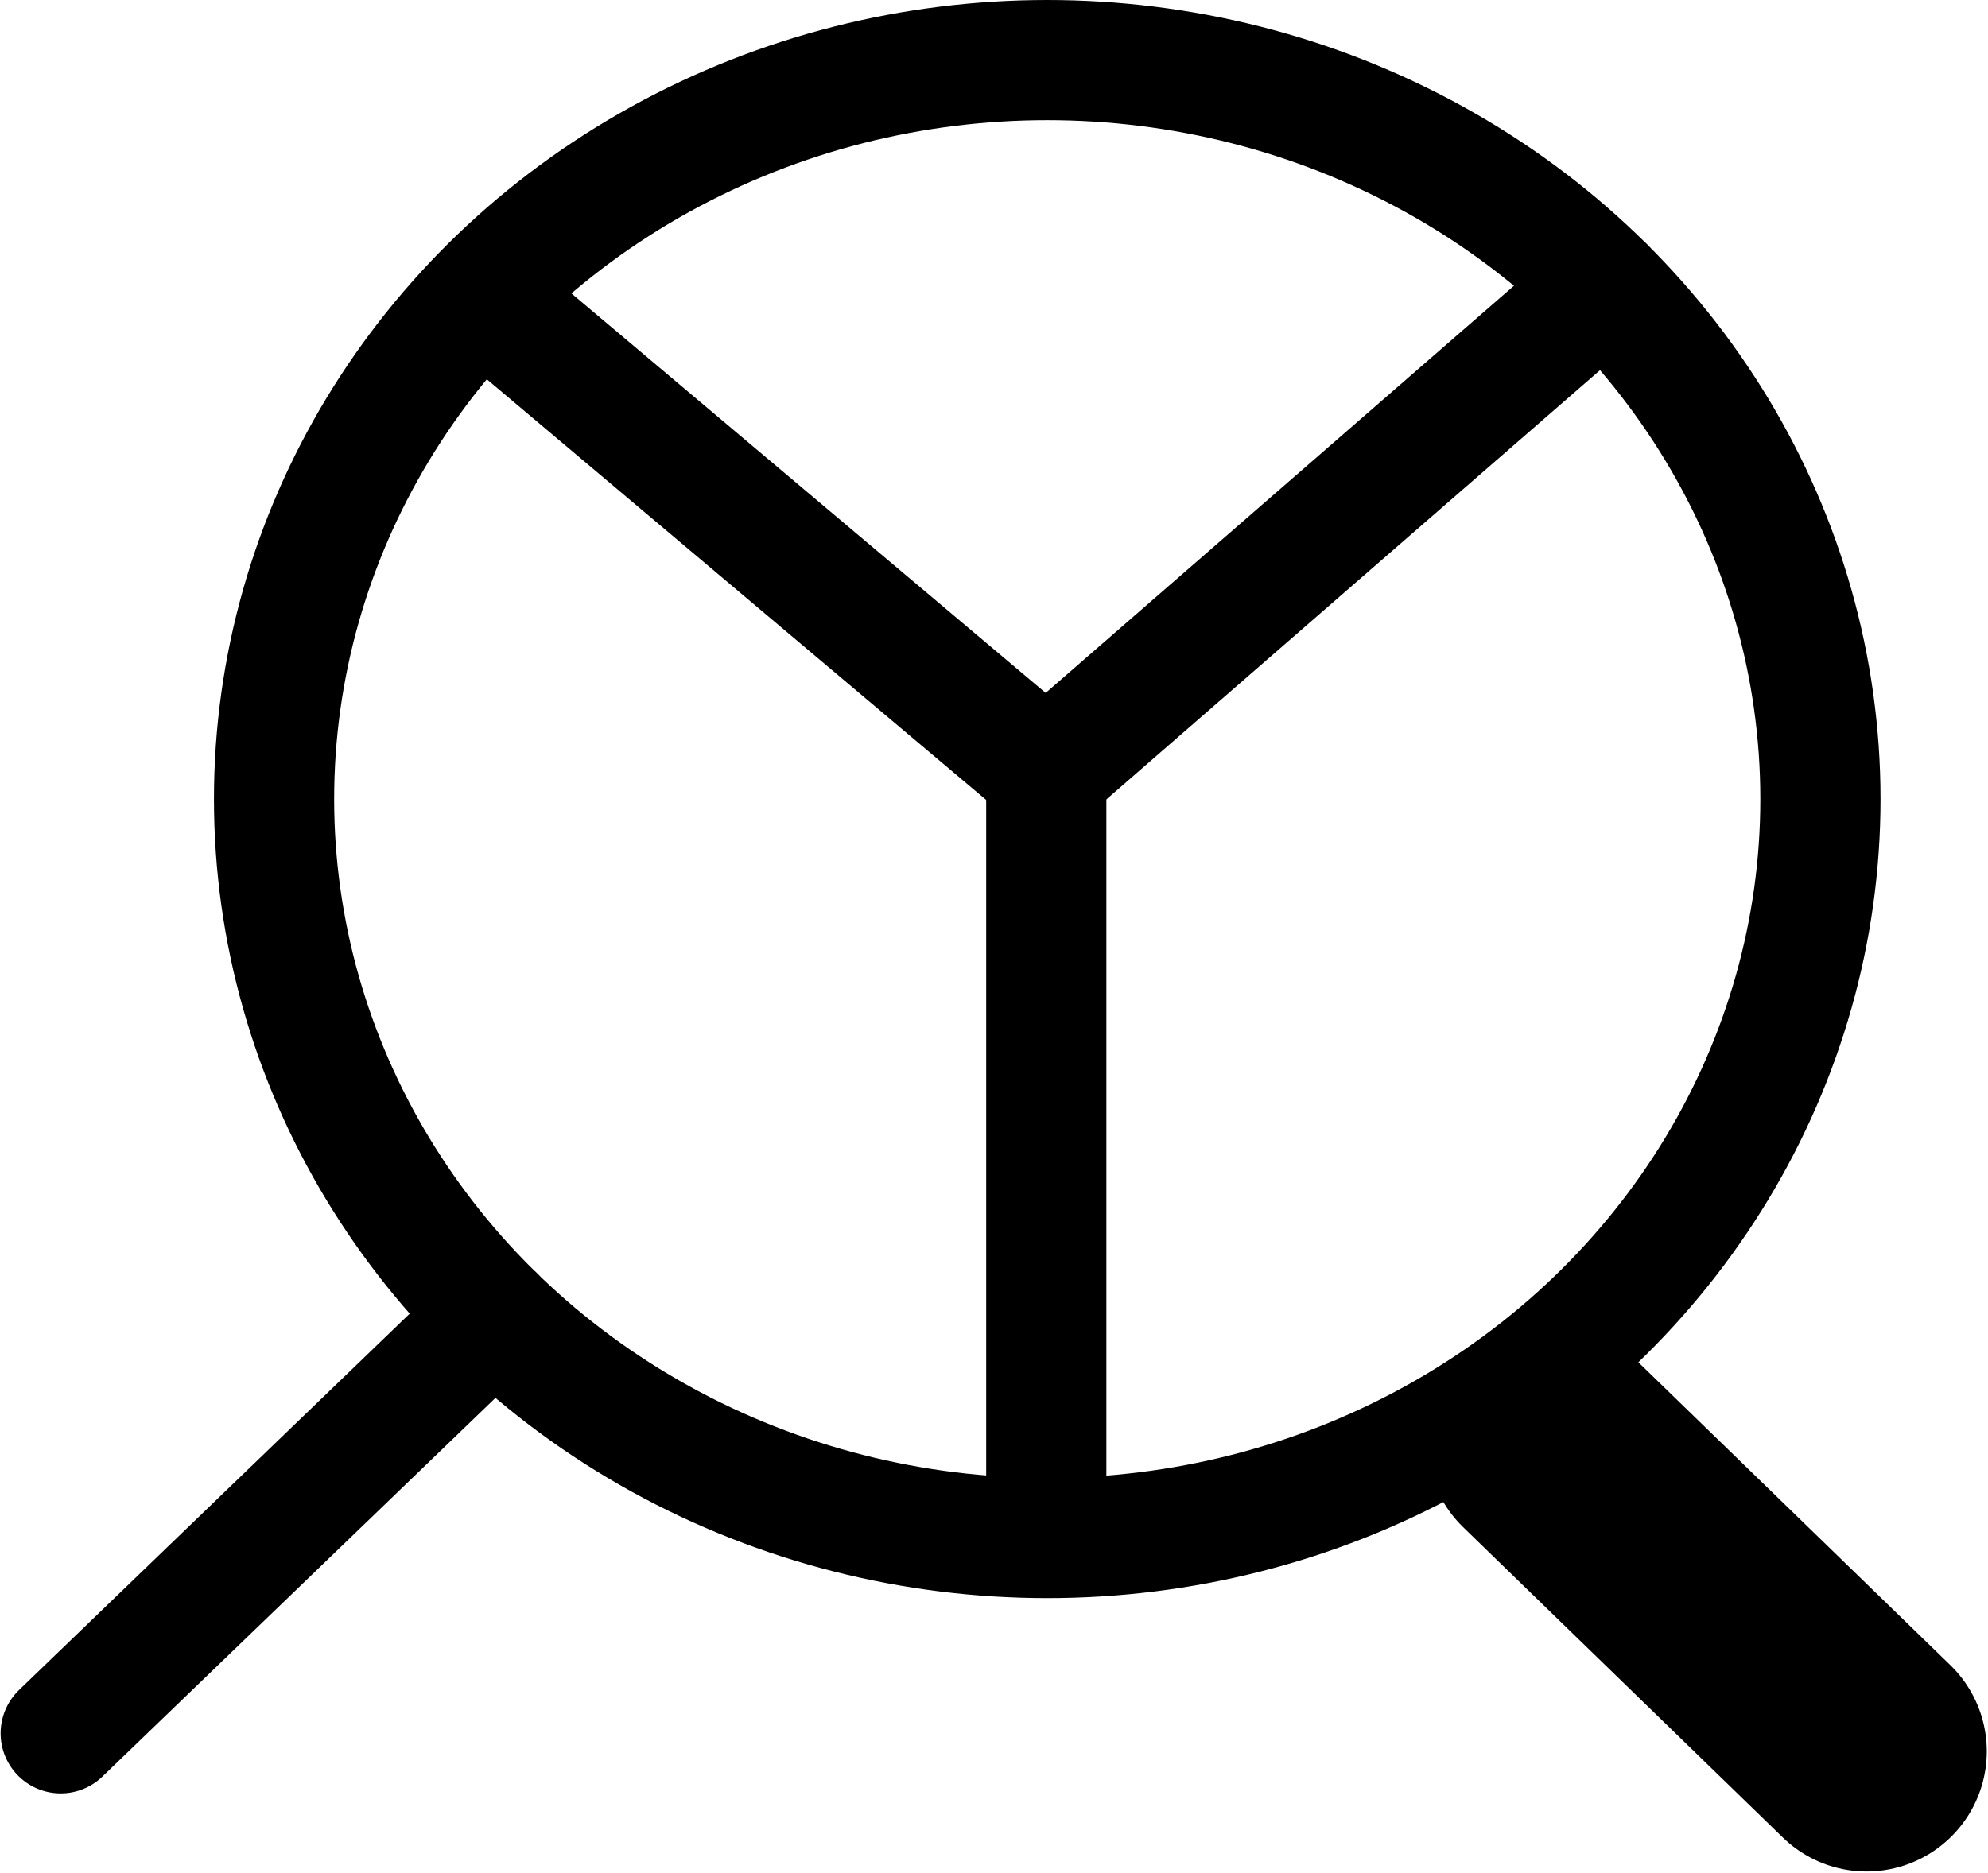 <?xml version="1.0" encoding="UTF-8" standalone="no"?>
<svg
   xmlns:dc="http://purl.org/dc/elements/1.1/"
   xmlns:cc="http://creativecommons.org/ns#"
   xmlns:rdf="http://www.w3.org/1999/02/22-rdf-syntax-ns#"
   xmlns:svg="http://www.w3.org/2000/svg"
   xmlns="http://www.w3.org/2000/svg"
   xmlns:sodipodi="http://sodipodi.sourceforge.net/DTD/sodipodi-0.dtd"
   xmlns:inkscape="http://www.inkscape.org/namespaces/inkscape"
   id="Layer_1"
   data-name="Layer 1"
   viewBox="0 0 330.808 311.699"
   version="1.1"
   sodipodi:docname="monogram.bop.102.svg"
   width="330.808"
   height="311.699"
   inkscape:version="0.92.5 (2060ec1f9f, 2020-04-08)">
  <sodipodi:namedview
     pagecolor="#ffffff"
     bordercolor="#666666"
     borderopacity="1"
     objecttolerance="10"
     gridtolerance="10"
     guidetolerance="10"
     inkscape:pageopacity="0"
     inkscape:pageshadow="2"
     inkscape:window-width="640"
     inkscape:window-height="480"
     id="namedview26"
     showgrid="false"
     inkscape:zoom="0.44277674"
     inkscape:cx="170.10283"
     inkscape:cy="165.19905"
     inkscape:window-x="88"
     inkscape:window-y="27"
     inkscape:window-maximized="0"
     inkscape:current-layer="Layer_1" />
  <defs
     id="defs7">
    <style
       id="style2">.cls-1,.cls-3,.cls-4{fill:none;}.cls-2{clip-path:url(#clip-path);}.cls-3,.cls-4{stroke:#000;stroke-linecap:round;stroke-linejoin:round;}.cls-3{stroke-width:20px;}.cls-4{stroke-width:40px;}</style>
    <clipPath
       id="clip-path">
      <rect
         class="cls-1"
         width="533"
         height="533"
         id="rect4"
         x="0"
         y="0"
         style="fill:none" />
    </clipPath>
  </defs>
  <title
     id="title9">b102</title>
  <g
     class="cls-2"
     clip-path="url(#clip-path)"
     id="g23"
     transform="translate(-96.397,-120)">
    <g
       class="cls-2"
       clip-path="url(#clip-path)"
       id="g21">
      <ellipse
         class="cls-3"
         cx="270.66"
         cy="253"
         rx="128.66"
         ry="123"
         id="ellipse11"
         style="fill:none;stroke:#000000;stroke-width:20px;stroke-linecap:round;stroke-linejoin:round" />
      <polyline
         class="cls-3"
         points="181.5 173.5 270.5 248.5 363.37 167.73"
         id="polyline13"
         style="fill:none;stroke:#000000;stroke-width:20px;stroke-linecap:round;stroke-linejoin:round" />
      <line
         class="cls-3"
         x1="270.5"
         y1="252.5"
         x2="270.5"
         y2="370.5"
         id="line15"
         style="fill:none;stroke:#000000;stroke-width:20px;stroke-linecap:round;stroke-linejoin:round" />
      <line
         class="cls-3"
         x1="106.5"
         y1="408.5"
         x2="178.65"
         y2="338.97"
         id="line17"
         style="fill:none;stroke:#000000;stroke-width:20px;stroke-linecap:round;stroke-linejoin:round" />
      <line
         class="cls-4"
         x1="407"
         y1="411.5"
         x2="353.8"
         y2="359.84"
         id="line19"
         style="fill:none;stroke:#000000;stroke-width:40px;stroke-linecap:round;stroke-linejoin:round" />
    </g>
  </g>
</svg>
